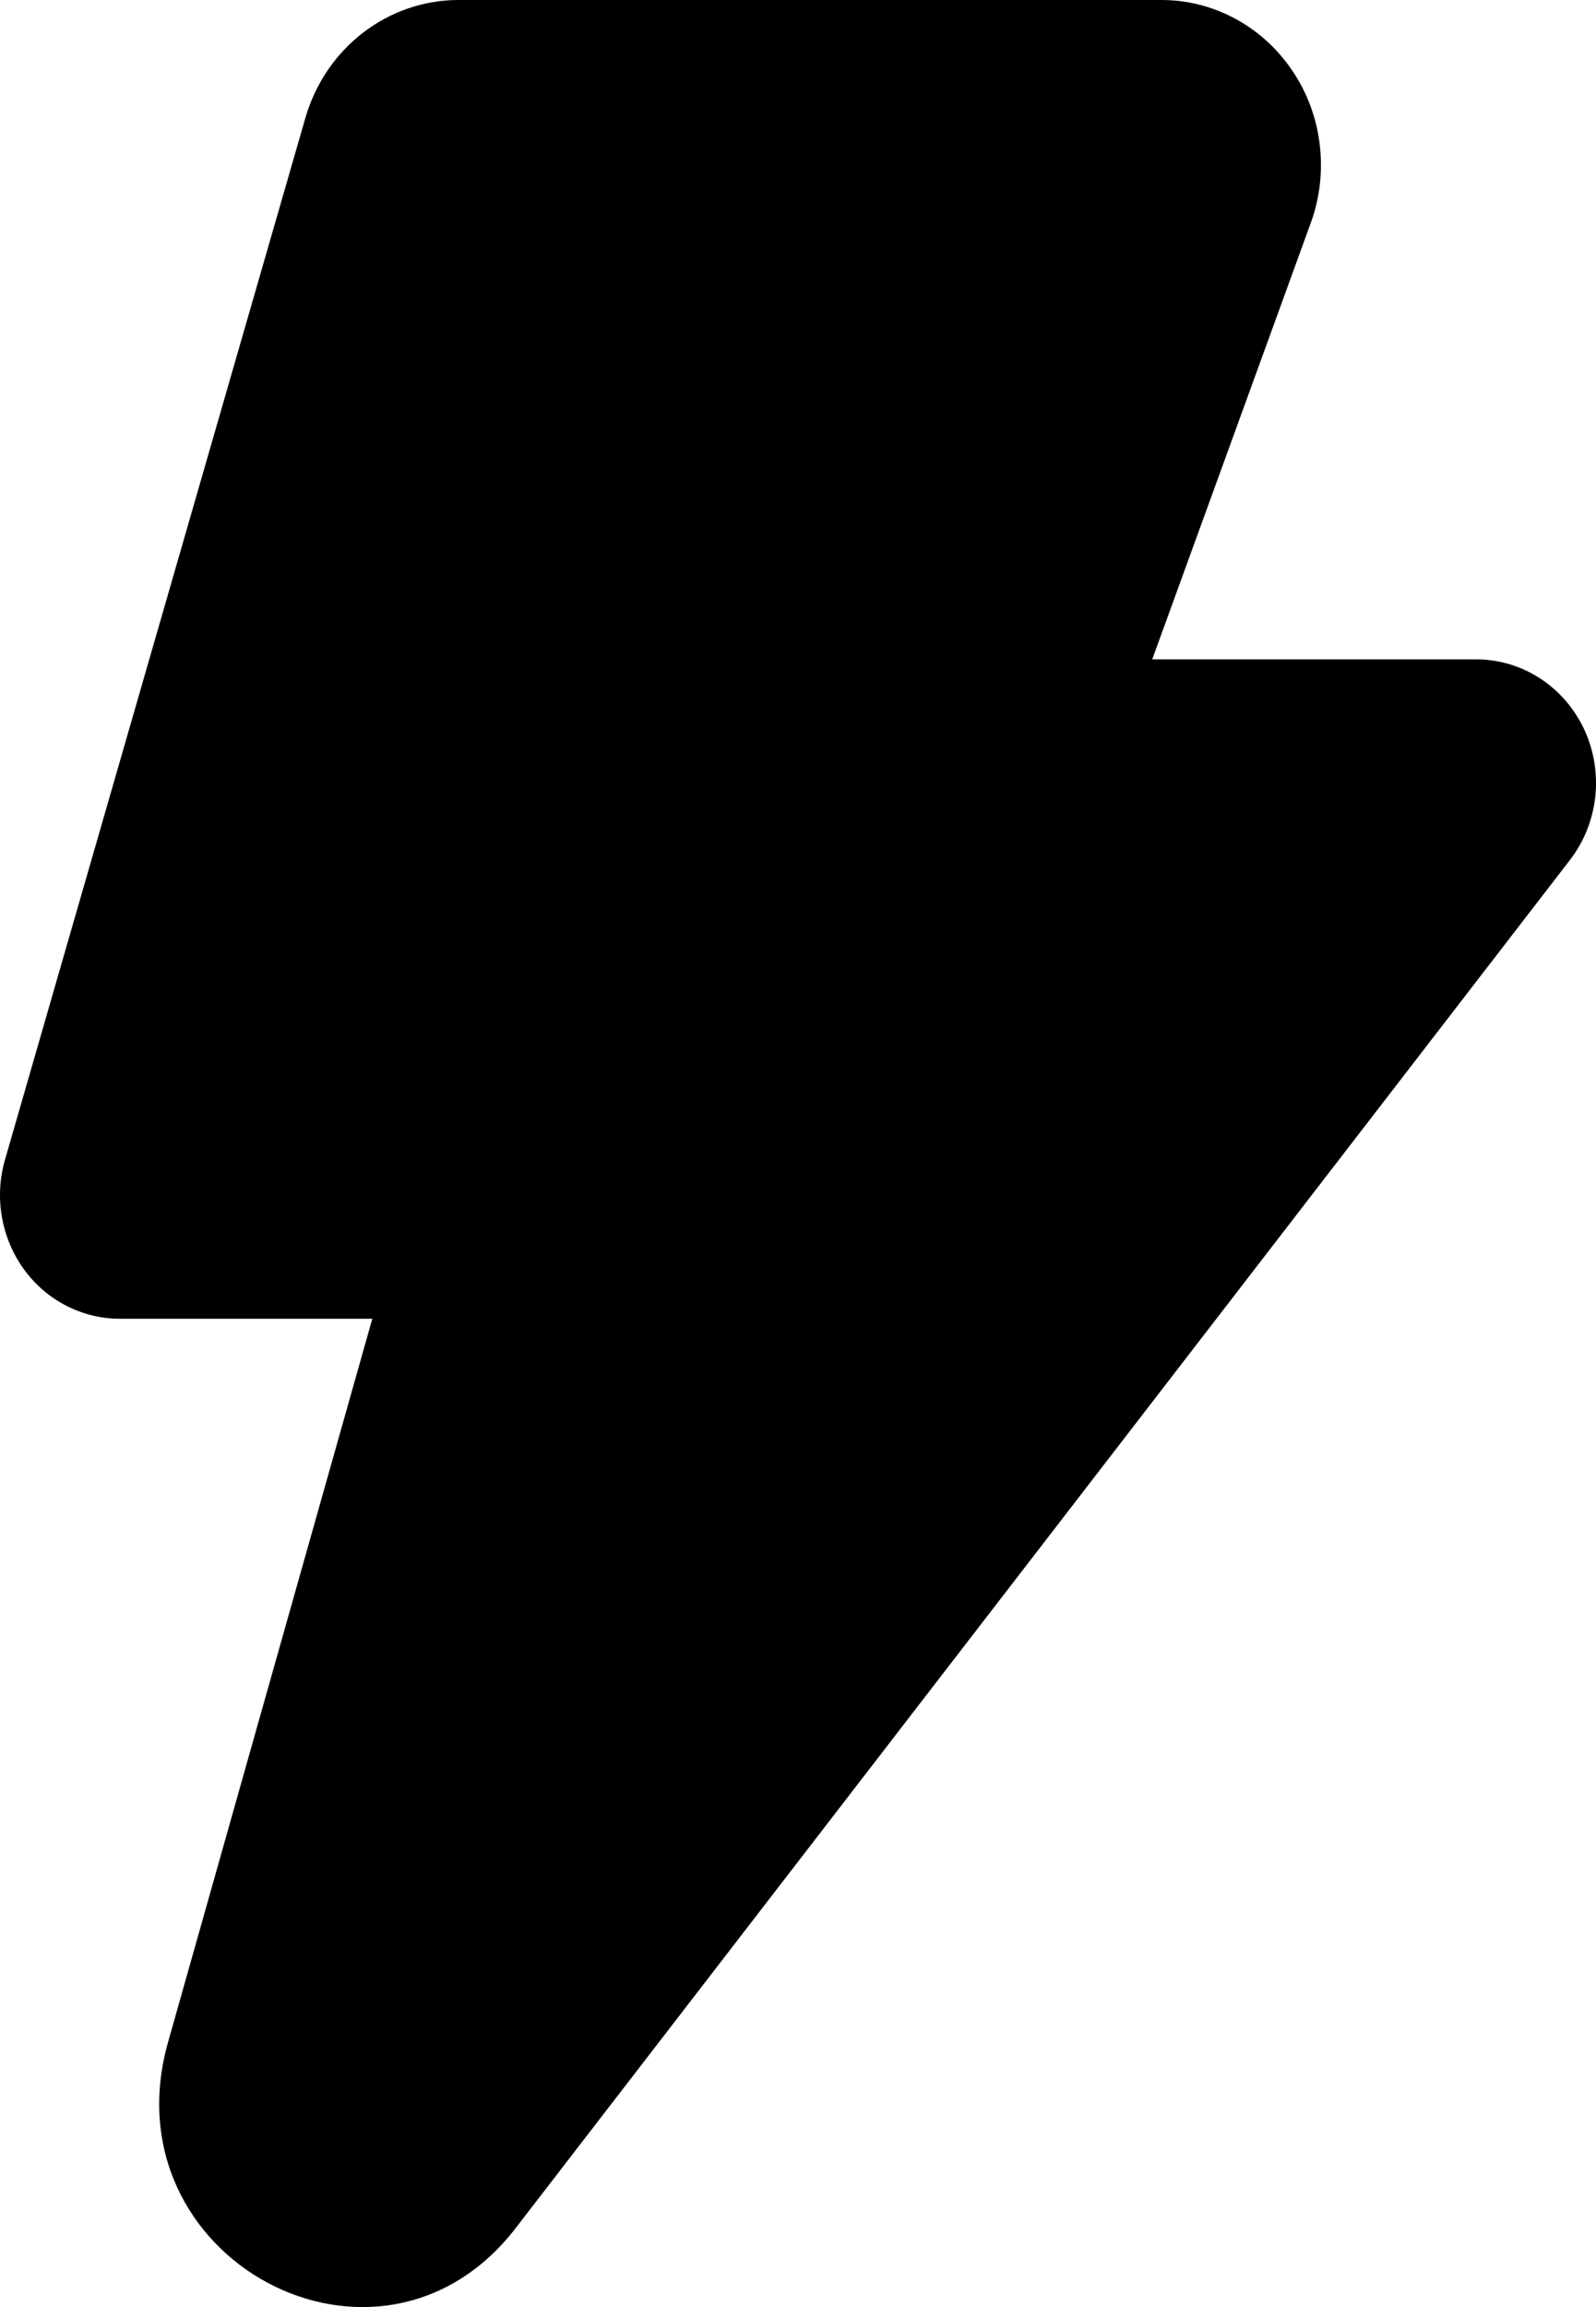 <svg width="18" height="26" viewBox="0 0 18 26" fill="none" xmlns="http://www.w3.org/2000/svg">
<path d="M5.171 5.51503e-07C4.783 -0 4.406 0.129 4.095 0.368C3.784 0.607 3.556 0.943 3.445 1.326L0.056 13.071C-0.004 13.279 -0.016 13.499 0.021 13.712C0.058 13.926 0.142 14.128 0.268 14.302C0.393 14.476 0.557 14.617 0.745 14.714C0.933 14.811 1.14 14.862 1.35 14.862H4.199L1.895 23.016C1.204 25.46 4.278 27.103 5.815 25.111L17.706 9.692C17.865 9.487 17.963 9.239 17.992 8.979C18.02 8.718 17.976 8.454 17.866 8.218C17.755 7.982 17.582 7.783 17.367 7.644C17.151 7.504 16.902 7.431 16.648 7.431H12.995L14.784 2.51C14.886 2.229 14.92 1.927 14.884 1.629C14.849 1.331 14.744 1.047 14.578 0.801C14.413 0.554 14.192 0.352 13.935 0.213C13.678 0.073 13.391 0 13.101 5.51503e-07H5.171Z" fill="black"/>
</svg>
